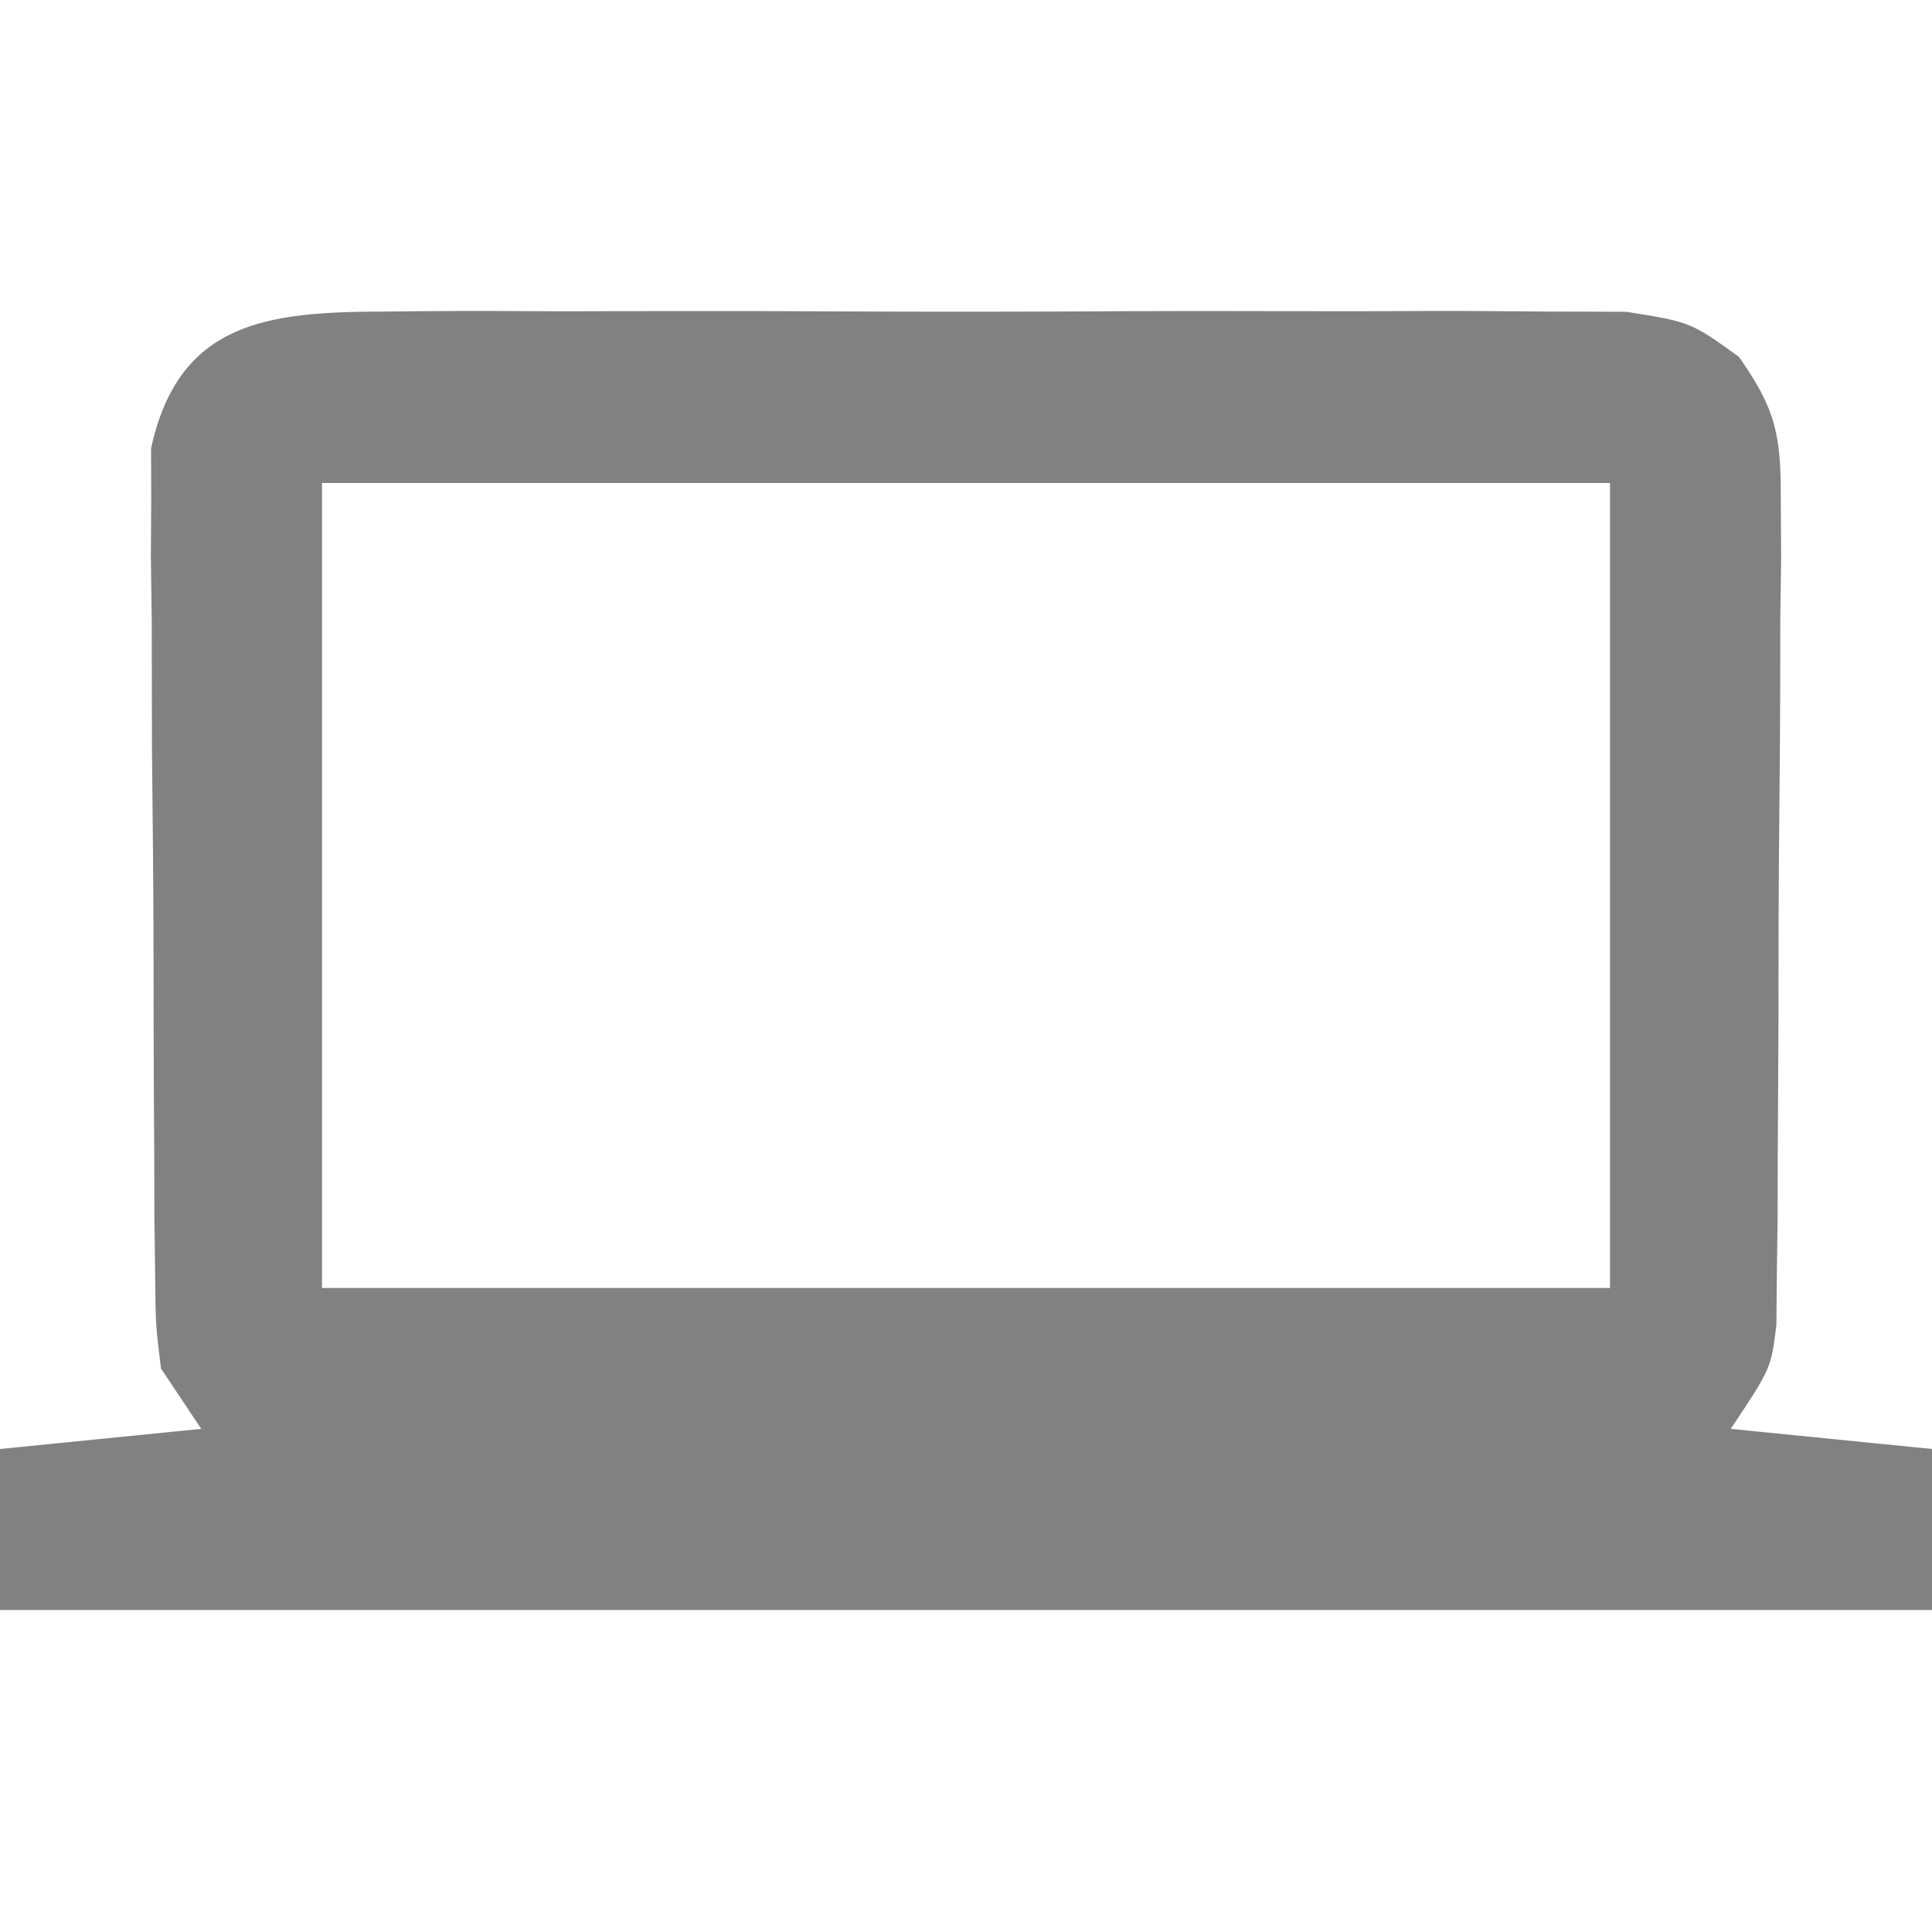 <?xml version="1.0" encoding="UTF-8"?>
<svg version="1.1" xmlns="http://www.w3.org/2000/svg" width="96" height="96">
<path d="M0 0 C0.696 -0.007 1.393 -0.014 2.11 -0.021 C4.407 -0.039 6.703 -0.027 9 -0.014 C10.599 -0.016 12.198 -0.02 13.797 -0.025 C17.146 -0.031 20.495 -0.023 23.844 -0.004 C28.135 0.019 32.425 0.006 36.716 -0.018 C40.017 -0.033 43.318 -0.028 46.619 -0.018 C48.201 -0.015 49.783 -0.018 51.365 -0.028 C53.577 -0.038 55.788 -0.022 58 0 C59.887 0.005 59.887 0.005 61.812 0.01 C65 0.518 65 0.518 67.407 2.249 C69.252 4.877 69.497 6.15 69.486 9.33 C69.495 10.757 69.495 10.757 69.504 12.212 C69.49 13.232 69.476 14.252 69.461 15.303 C69.46 16.355 69.459 17.408 69.458 18.493 C69.452 20.716 69.436 22.939 69.412 25.162 C69.375 28.571 69.371 31.978 69.371 35.387 C69.361 37.546 69.35 39.706 69.336 41.865 C69.334 42.887 69.331 43.909 69.329 44.962 C69.316 45.91 69.304 46.858 69.291 47.834 C69.279 49.085 69.279 49.085 69.267 50.361 C69 52.518 69 52.518 67 55.518 C70.3 55.848 73.6 56.178 77 56.518 C77 59.158 77 61.798 77 64.518 C45.32 64.518 13.64 64.518 -19 64.518 C-19 61.878 -19 59.238 -19 56.518 C-14.05 56.023 -14.05 56.023 -9 55.518 C-9.66 54.528 -10.32 53.538 -11 52.518 C-11.267 50.361 -11.267 50.361 -11.291 47.834 C-11.303 46.886 -11.316 45.939 -11.329 44.962 C-11.333 43.429 -11.333 43.429 -11.336 41.865 C-11.343 40.814 -11.349 39.762 -11.356 38.678 C-11.366 36.453 -11.371 34.228 -11.371 32.003 C-11.375 28.597 -11.411 25.191 -11.449 21.785 C-11.455 19.624 -11.459 17.464 -11.461 15.303 C-11.475 14.283 -11.49 13.263 -11.504 12.212 C-11.498 11.261 -11.492 10.31 -11.486 9.33 C-11.489 8.496 -11.492 7.661 -11.494 6.801 C-10.131 0.507 -5.708 0.014 0 0 Z M-3 8.518 C-3 21.718 -3 34.918 -3 48.518 C18.12 48.518 39.24 48.518 61 48.518 C61 35.318 61 22.118 61 8.518 C39.88 8.518 18.76 8.518 -3 8.518 Z " fill="#818181" transform="translate(19,15.482)"/>
</svg>
